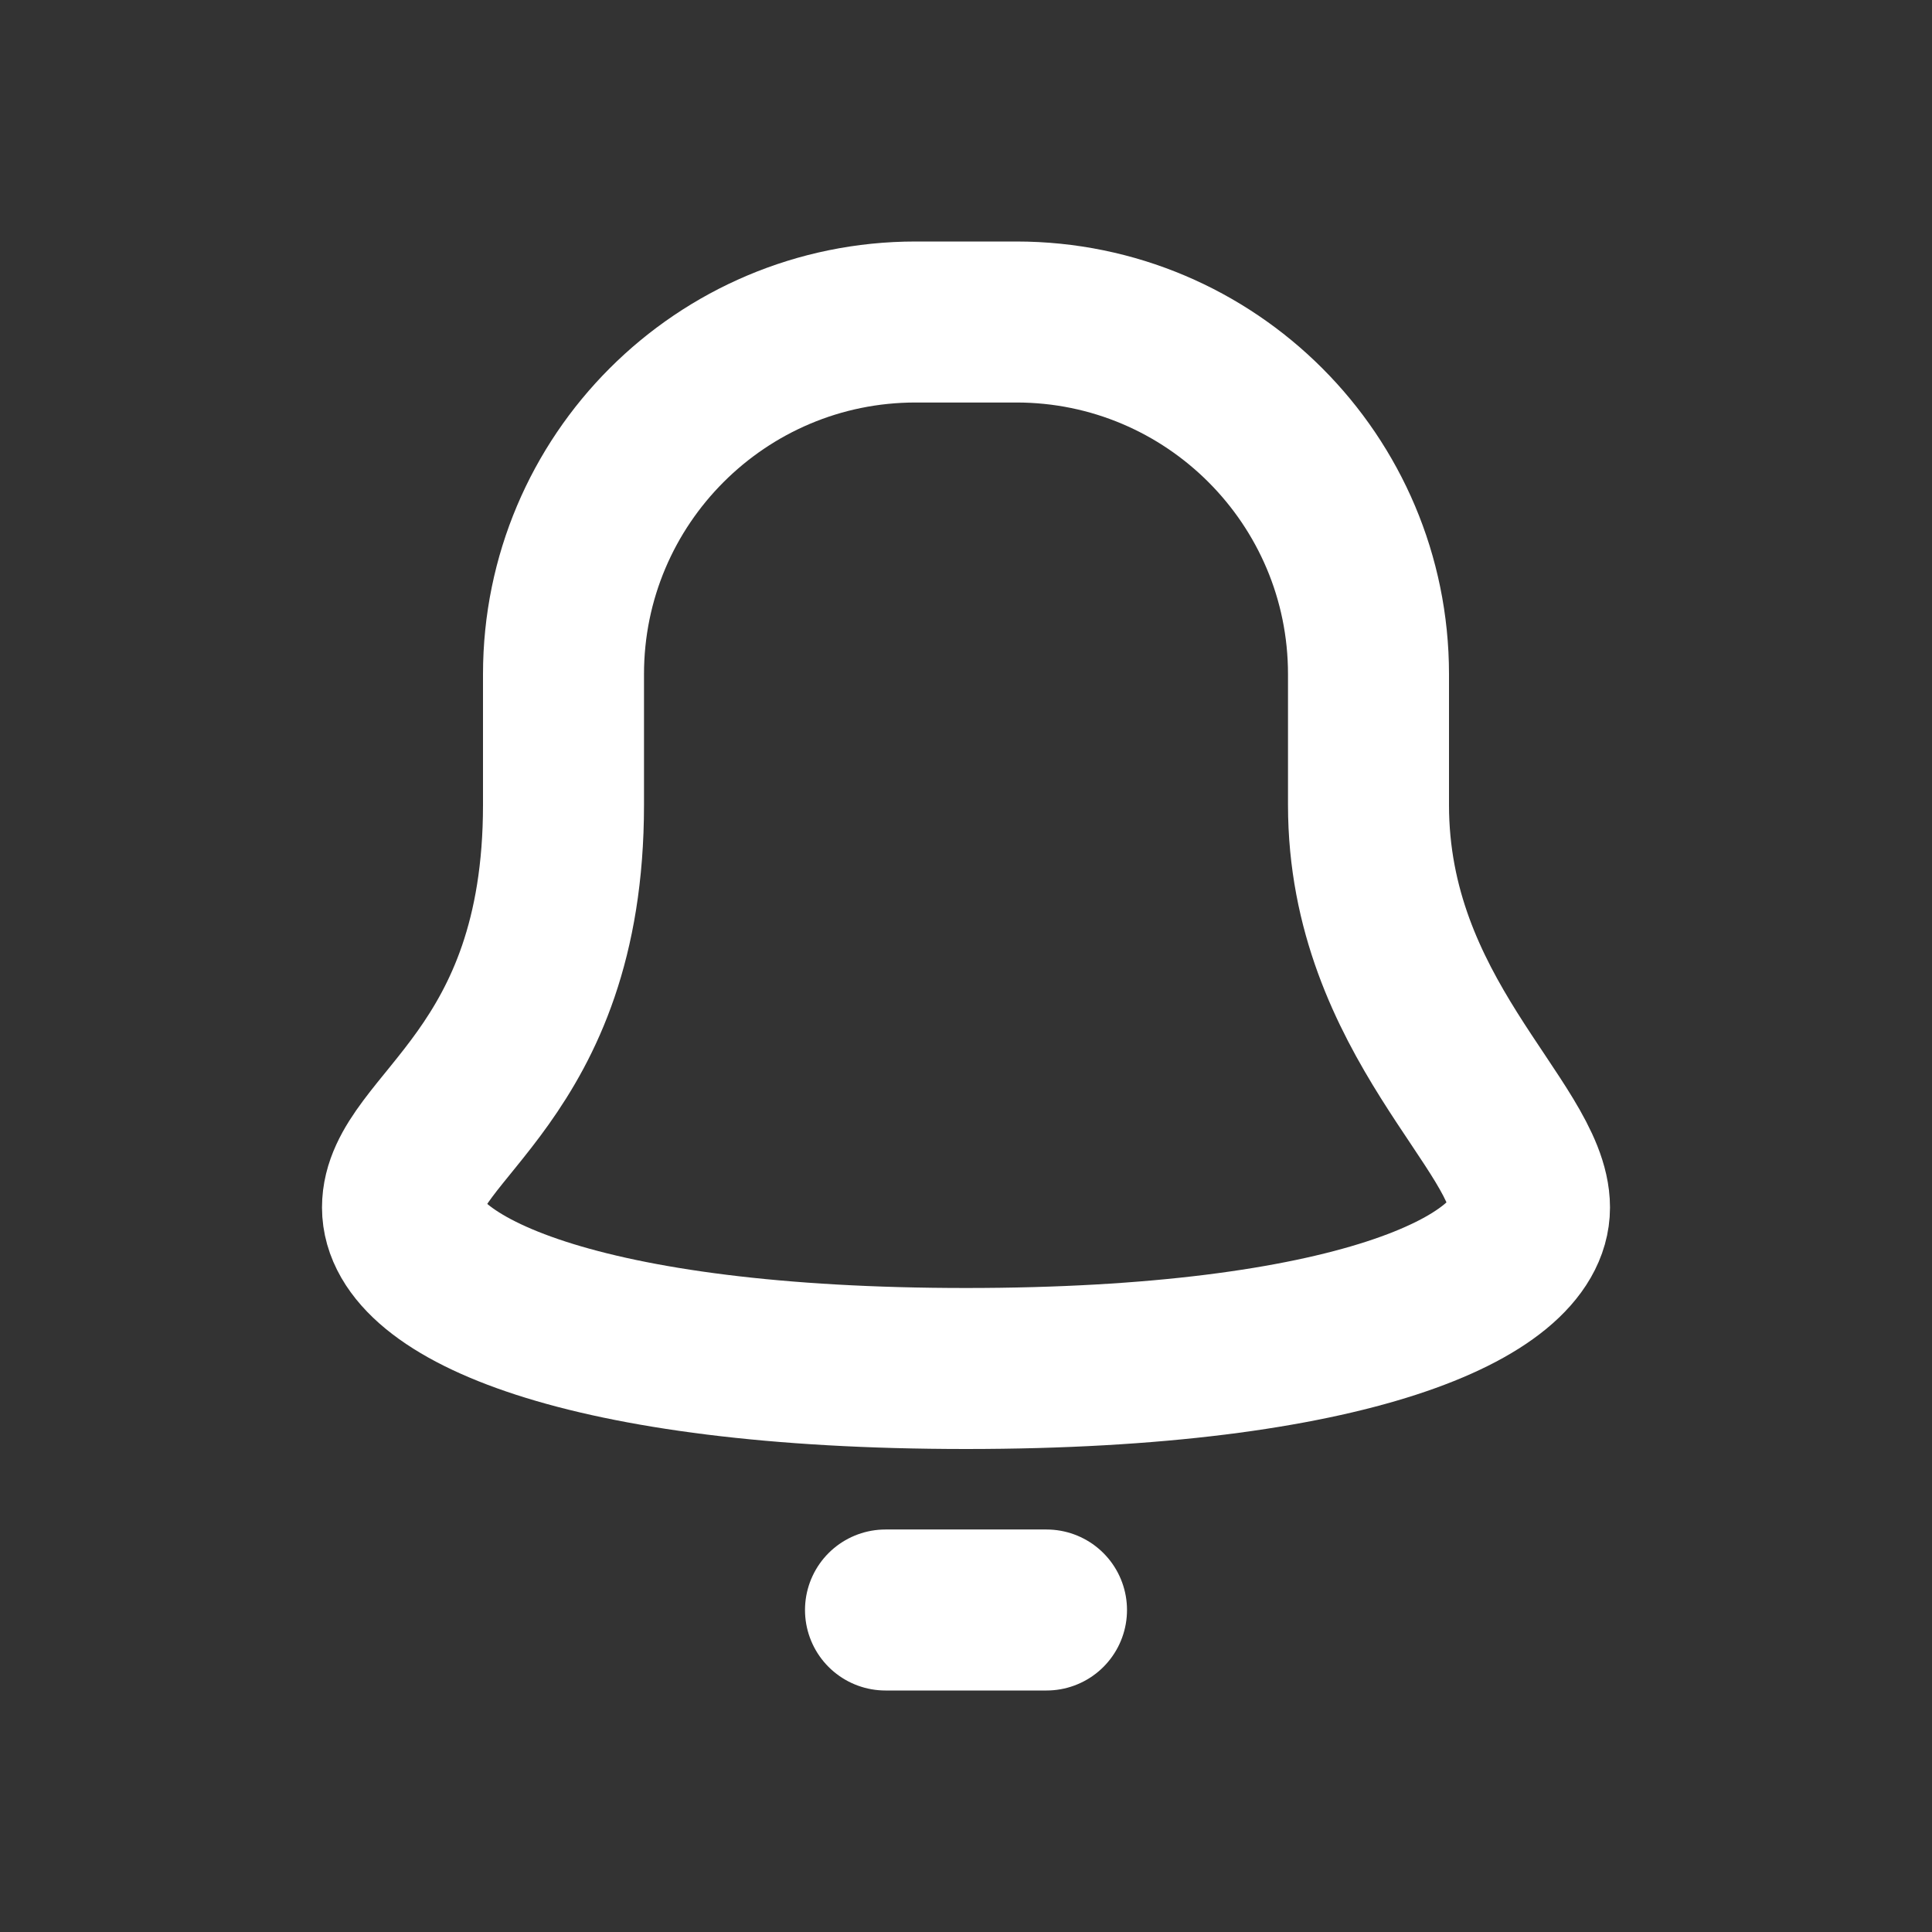 <svg width="24" height="24" viewBox="0 0 24 24" fill="none" xmlns="http://www.w3.org/2000/svg">
<rect x="0" y="0" width="24" height="24" fill="#333333" stroke="none"/>
<g opacity="1.0">
<path fill-rule="evenodd" clip-rule="evenodd" d="M17 10V8.375C17 5.959 15.041 4 12.625 4H11.375C8.959 4 7 5.959 7 8.375V10C7 13.375 5 14 5 15C5 16 7.25 17 12 17C16.75 17 19 16 19 15C19 14 17 12.625 17 10Z" stroke="white" stroke-width="2" stroke-linecap="round" stroke-linejoin="round"/>
<path d="M11 20H13" stroke="white" stroke-width="2" stroke-linecap="round" stroke-linejoin="round"/>
</g>
</svg>
